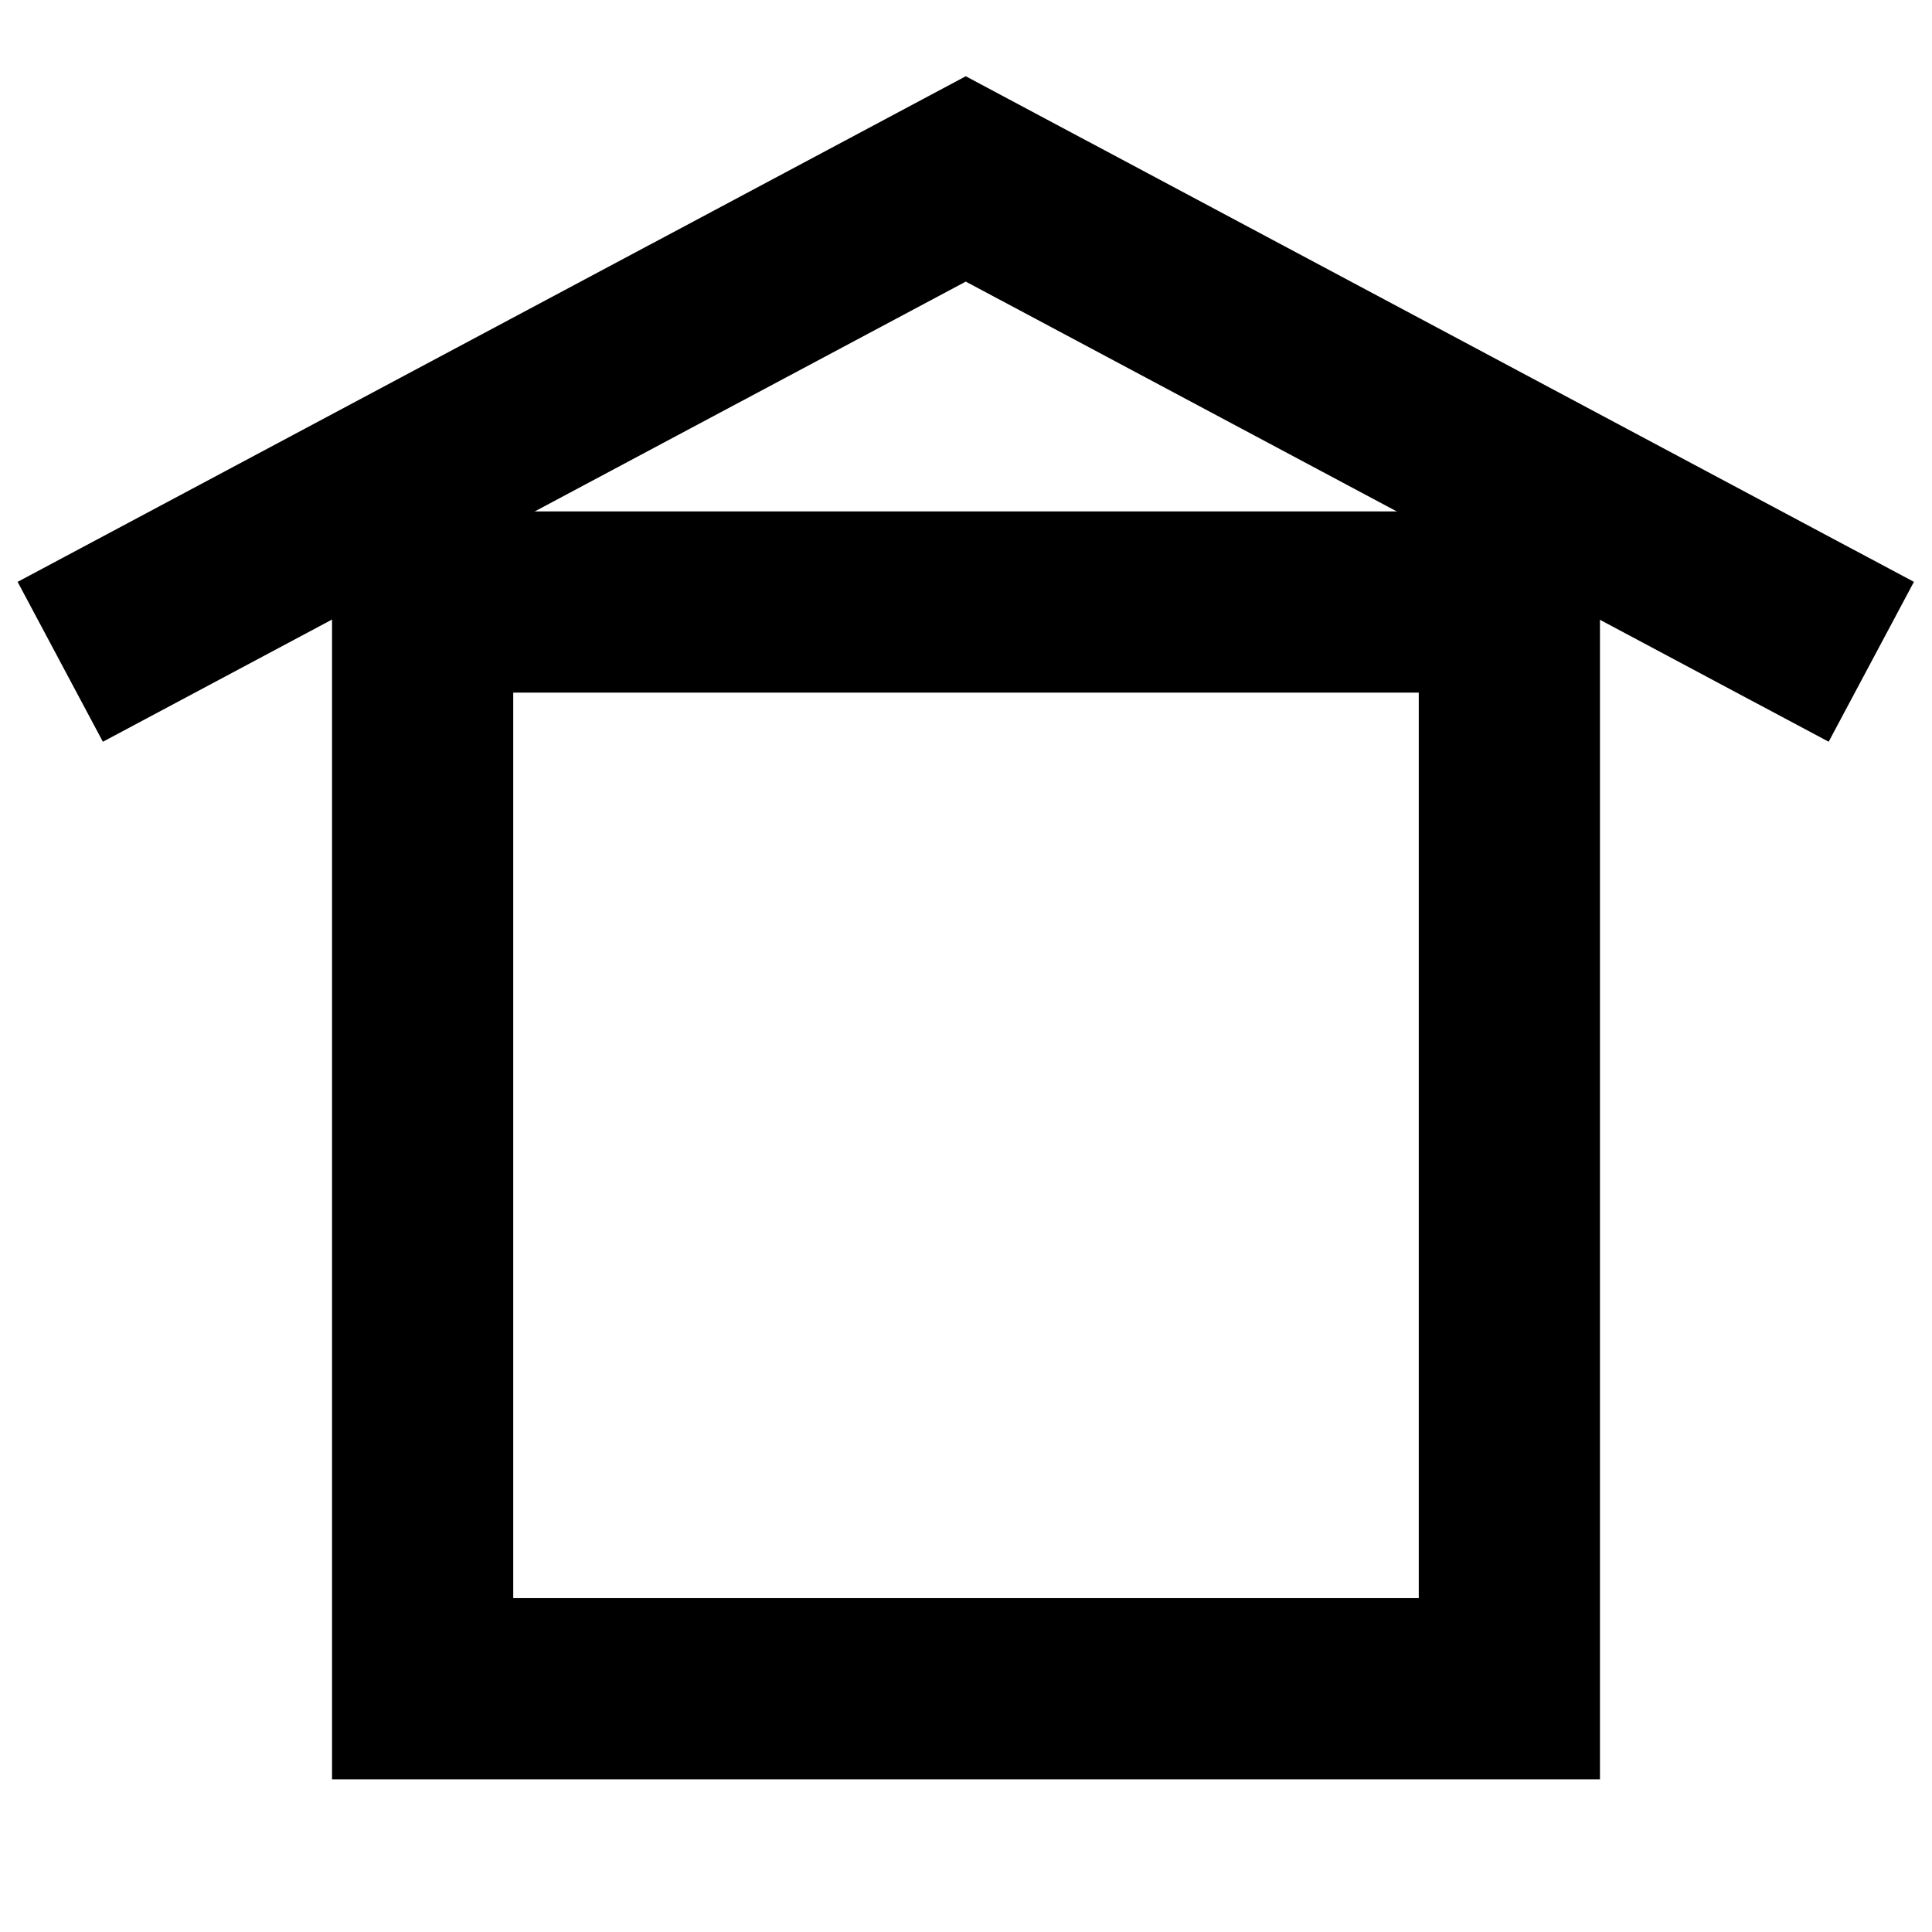 <?xml version="1.0" encoding="UTF-8"?>
<!-- Created with Inkscape (http://www.inkscape.org/) -->
<svg id="svg953" width="16" height="16" version="1.1" viewBox="0 0 4.233 4.233" xmlns="http://www.w3.org/2000/svg" xmlns:cc="http://creativecommons.org/ns#" xmlns:dc="http://purl.org/dc/elements/1.1/" xmlns:rdf="http://www.w3.org/1999/02/22-rdf-syntax-ns#">
 <g id="layer1" transform="translate(0 -292.77)" fill="none" stroke="#000" stroke-width=".397">
  <path id="path1533" d="m0.926 296.47v-2.381h2.381v2.381z"/>
  <path id="path1531" d="m0.132 294.22 1.984-1.058 1.984 1.058"/>
 </g>
</svg>
